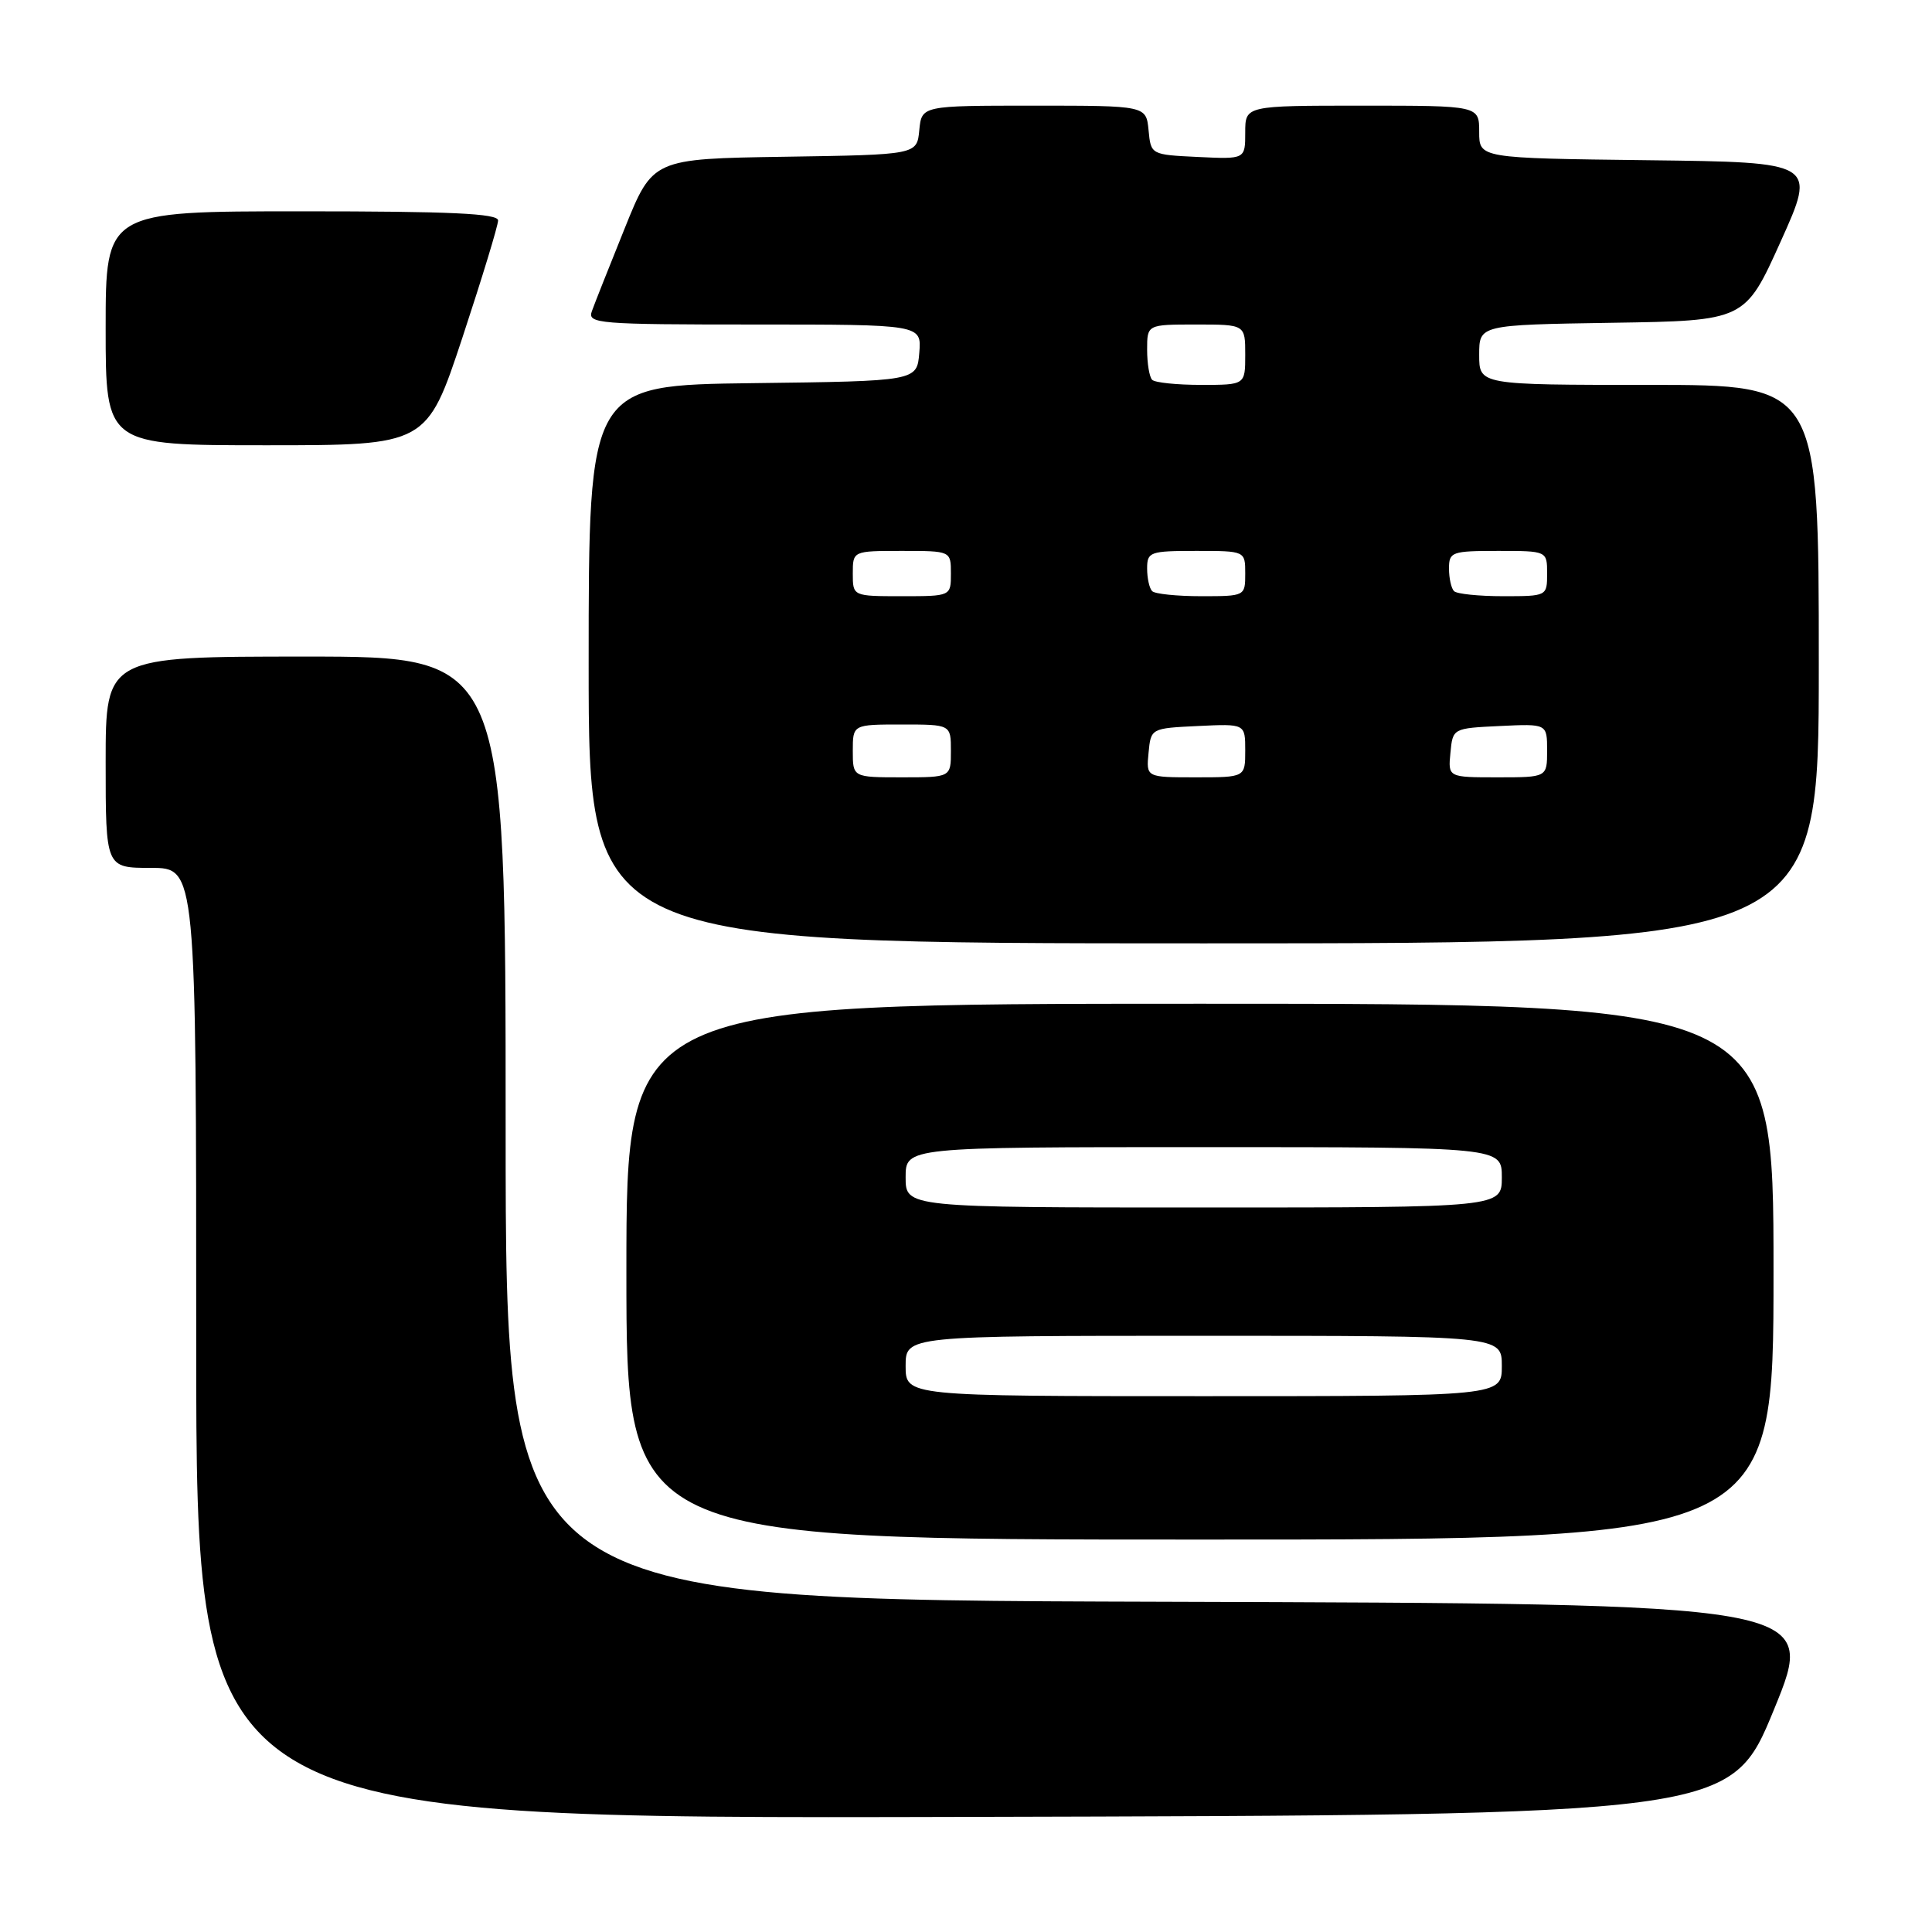 <?xml version="1.0" encoding="UTF-8" standalone="no"?>
<!DOCTYPE svg PUBLIC "-//W3C//DTD SVG 1.1//EN" "http://www.w3.org/Graphics/SVG/1.1/DTD/svg11.dtd" >
<svg xmlns="http://www.w3.org/2000/svg" xmlns:xlink="http://www.w3.org/1999/xlink" version="1.1" viewBox="0 0 256 256">
 <g >
 <path fill="currentColor"
d=" M 235.07 226.50 C 240.81 212.50 240.81 212.50 153.91 212.24 C 67.00 211.99 67.00 211.99 67.00 149.49 C 67.00 87.00 67.00 87.00 40.50 87.00 C 14.00 87.00 14.00 87.00 14.00 101.00 C 14.00 115.00 14.00 115.00 20.00 115.00 C 26.00 115.00 26.00 115.00 26.00 178.00 C 26.00 241.01 26.00 241.01 127.66 240.75 C 229.33 240.50 229.33 240.50 235.07 226.50 Z  M 235.00 168.50 C 235.00 133.00 235.00 133.00 159.00 133.00 C 83.00 133.00 83.00 133.00 83.00 168.50 C 83.00 204.00 83.00 204.00 159.00 204.00 C 235.00 204.00 235.00 204.00 235.00 168.50 Z  M 241.00 88.00 C 241.00 51.00 241.00 51.00 218.50 51.00 C 196.00 51.00 196.00 51.00 196.00 47.02 C 196.00 43.05 196.00 43.05 213.61 42.77 C 231.22 42.50 231.22 42.50 235.95 32.00 C 240.68 21.50 240.68 21.50 218.34 21.23 C 196.00 20.96 196.00 20.96 196.00 17.48 C 196.00 14.00 196.00 14.00 180.50 14.00 C 165.00 14.00 165.00 14.00 165.00 17.55 C 165.00 21.10 165.00 21.10 158.75 20.80 C 152.50 20.50 152.50 20.50 152.19 17.25 C 151.87 14.00 151.87 14.00 137.00 14.00 C 122.13 14.00 122.13 14.00 121.81 17.25 C 121.50 20.50 121.50 20.50 103.99 20.77 C 86.49 21.04 86.49 21.04 82.77 30.27 C 80.72 35.35 78.76 40.29 78.42 41.25 C 77.83 42.88 79.27 43.00 99.95 43.00 C 122.12 43.00 122.12 43.00 121.81 46.75 C 121.50 50.50 121.50 50.50 99.75 50.77 C 78.00 51.04 78.00 51.04 78.00 88.02 C 78.00 125.00 78.00 125.00 159.50 125.00 C 241.00 125.00 241.00 125.00 241.00 88.00 Z  M 61.28 44.71 C 63.87 36.86 66.00 29.88 66.00 29.21 C 66.00 28.29 59.72 28.00 40.00 28.00 C 14.00 28.00 14.00 28.00 14.00 43.50 C 14.00 59.00 14.00 59.00 35.28 59.00 C 56.55 59.00 56.55 59.00 61.28 44.71 Z  M 120.00 181.00 C 120.00 177.00 120.00 177.00 159.50 177.00 C 199.00 177.00 199.00 177.00 199.00 181.00 C 199.00 185.00 199.00 185.00 159.50 185.00 C 120.00 185.00 120.00 185.00 120.00 181.00 Z  M 120.00 156.00 C 120.00 152.00 120.00 152.00 159.50 152.00 C 199.00 152.00 199.00 152.00 199.00 156.00 C 199.00 160.00 199.00 160.00 159.50 160.00 C 120.00 160.00 120.00 160.00 120.00 156.00 Z  M 113.00 99.50 C 113.00 96.00 113.00 96.00 119.50 96.00 C 126.00 96.00 126.00 96.00 126.00 99.50 C 126.00 103.00 126.00 103.00 119.50 103.00 C 113.00 103.00 113.00 103.00 113.00 99.50 Z  M 152.19 99.75 C 152.50 96.50 152.50 96.50 158.75 96.20 C 165.00 95.90 165.00 95.90 165.00 99.45 C 165.00 103.00 165.00 103.00 158.44 103.00 C 151.87 103.00 151.87 103.00 152.19 99.75 Z  M 192.19 99.75 C 192.50 96.50 192.50 96.50 198.75 96.20 C 205.00 95.90 205.00 95.90 205.00 99.45 C 205.00 103.00 205.00 103.00 198.44 103.00 C 191.87 103.00 191.87 103.00 192.19 99.75 Z  M 113.00 76.00 C 113.00 73.00 113.00 73.00 119.50 73.00 C 126.00 73.00 126.00 73.00 126.00 76.00 C 126.00 79.00 126.00 79.00 119.50 79.00 C 113.00 79.00 113.00 79.00 113.00 76.00 Z  M 152.67 78.33 C 152.30 77.97 152.00 76.62 152.00 75.33 C 152.00 73.13 152.36 73.00 158.50 73.00 C 165.00 73.00 165.00 73.00 165.00 76.00 C 165.00 78.99 164.98 79.00 159.17 79.00 C 155.96 79.00 153.03 78.70 152.67 78.33 Z  M 192.67 78.33 C 192.30 77.97 192.00 76.62 192.00 75.33 C 192.00 73.13 192.36 73.00 198.50 73.00 C 205.00 73.00 205.00 73.00 205.00 76.00 C 205.00 78.99 204.98 79.00 199.17 79.00 C 195.96 79.00 193.03 78.70 192.67 78.33 Z  M 152.67 50.33 C 152.30 49.97 152.00 48.17 152.00 46.33 C 152.00 43.00 152.00 43.00 158.50 43.00 C 165.00 43.00 165.00 43.00 165.00 47.00 C 165.00 51.00 165.00 51.00 159.17 51.00 C 155.96 51.00 153.03 50.70 152.67 50.33 Z "/>
</g>
</svg>